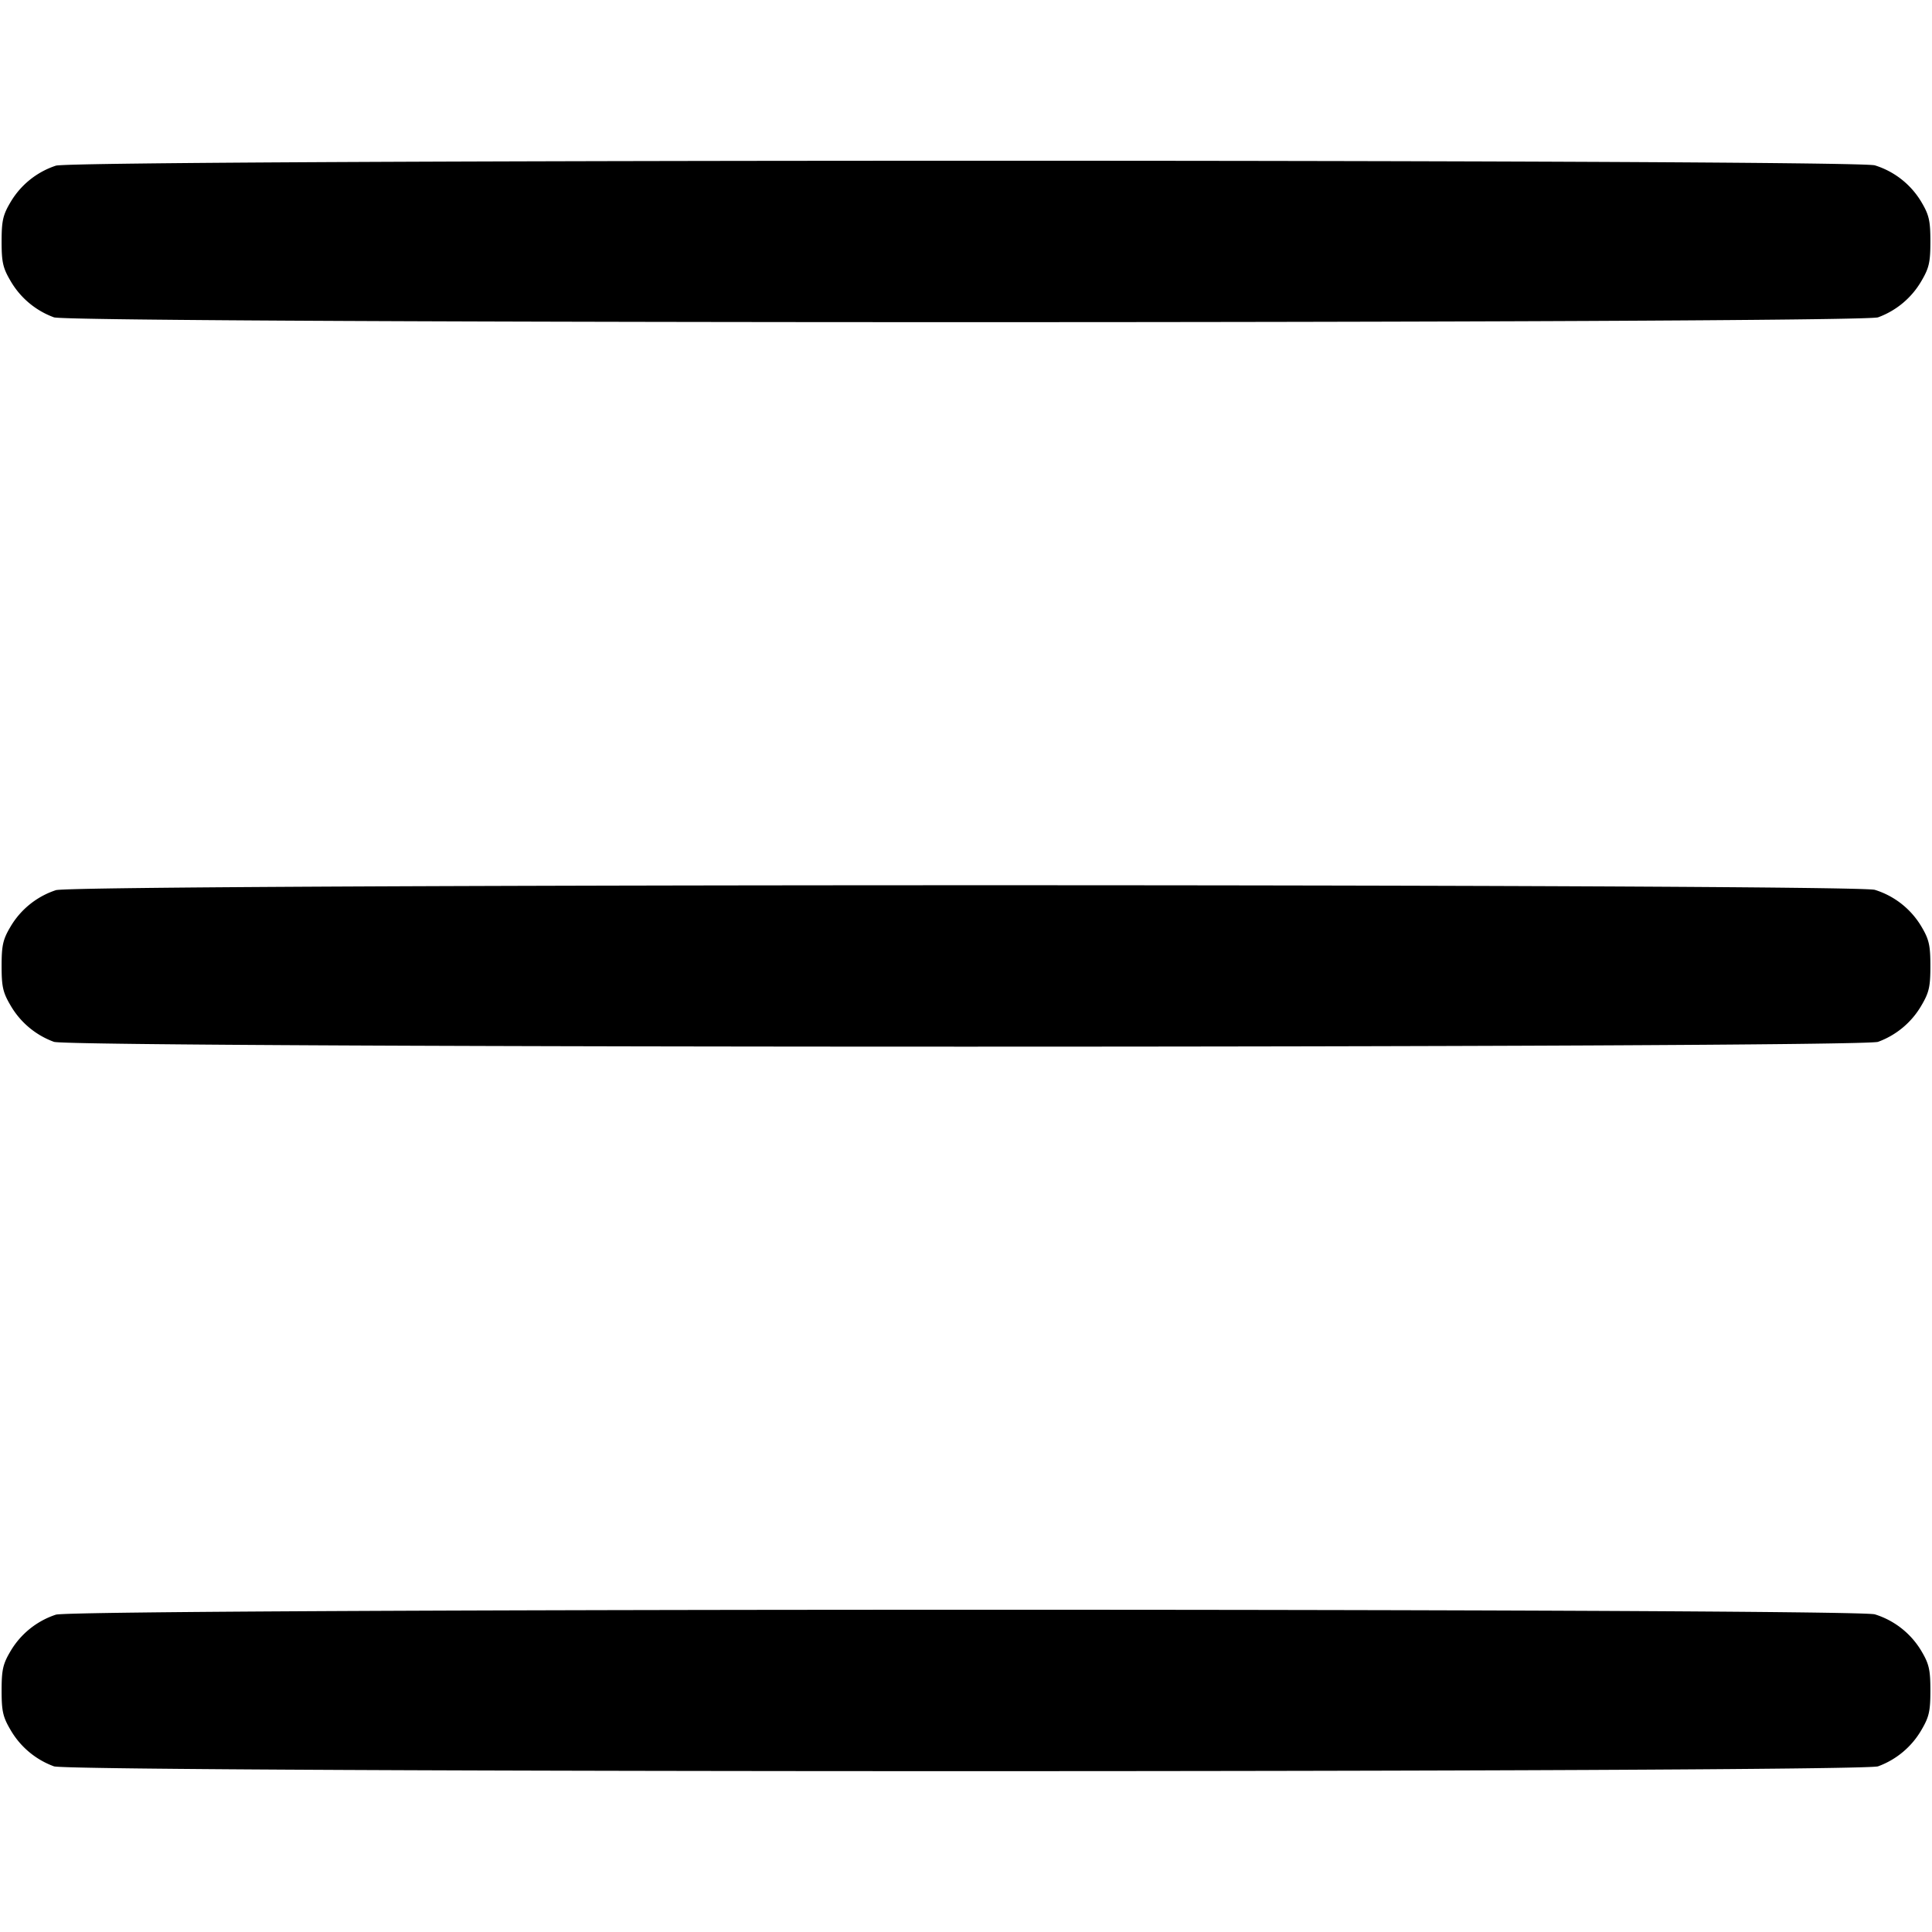 <svg xmlns="http://www.w3.org/2000/svg" width="12" height="12" fill="none"><path d="M.347 1.029a.513.513 0 0 0-.283.229C.018 1.336.01 1.373.01 1.5c0 .128.008.164.055.244a.516.516 0 0 0 .27.227c.112.04 11.218.04 11.33 0a.516.516 0 0 0 .27-.227c.047-.08.055-.116.055-.244 0-.127-.008-.164-.054-.242a.513.513 0 0 0-.291-.231C11.513.988.474.989.347 1.029m0 4.5a.513.513 0 0 0-.283.229C.018 5.836.01 5.873.01 6c0 .128.008.164.055.244a.516.516 0 0 0 .27.227c.112.04 11.218.04 11.33 0a.516.516 0 0 0 .27-.227c.047-.08.055-.116.055-.244 0-.127-.008-.164-.054-.242a.513.513 0 0 0-.291-.231C11.513 5.488.474 5.489.347 5.529m0 4.5a.513.513 0 0 0-.283.229c-.046.078-.054.115-.054.242 0 .128.008.164.055.244a.516.516 0 0 0 .27.227c.112.04 11.218.04 11.33 0a.516.516 0 0 0 .27-.227c.047-.08.055-.116.055-.244 0-.127-.008-.164-.054-.242a.513.513 0 0 0-.291-.231c-.132-.039-11.171-.038-11.298.002" fill-rule="evenodd" fill="#000"/></svg>